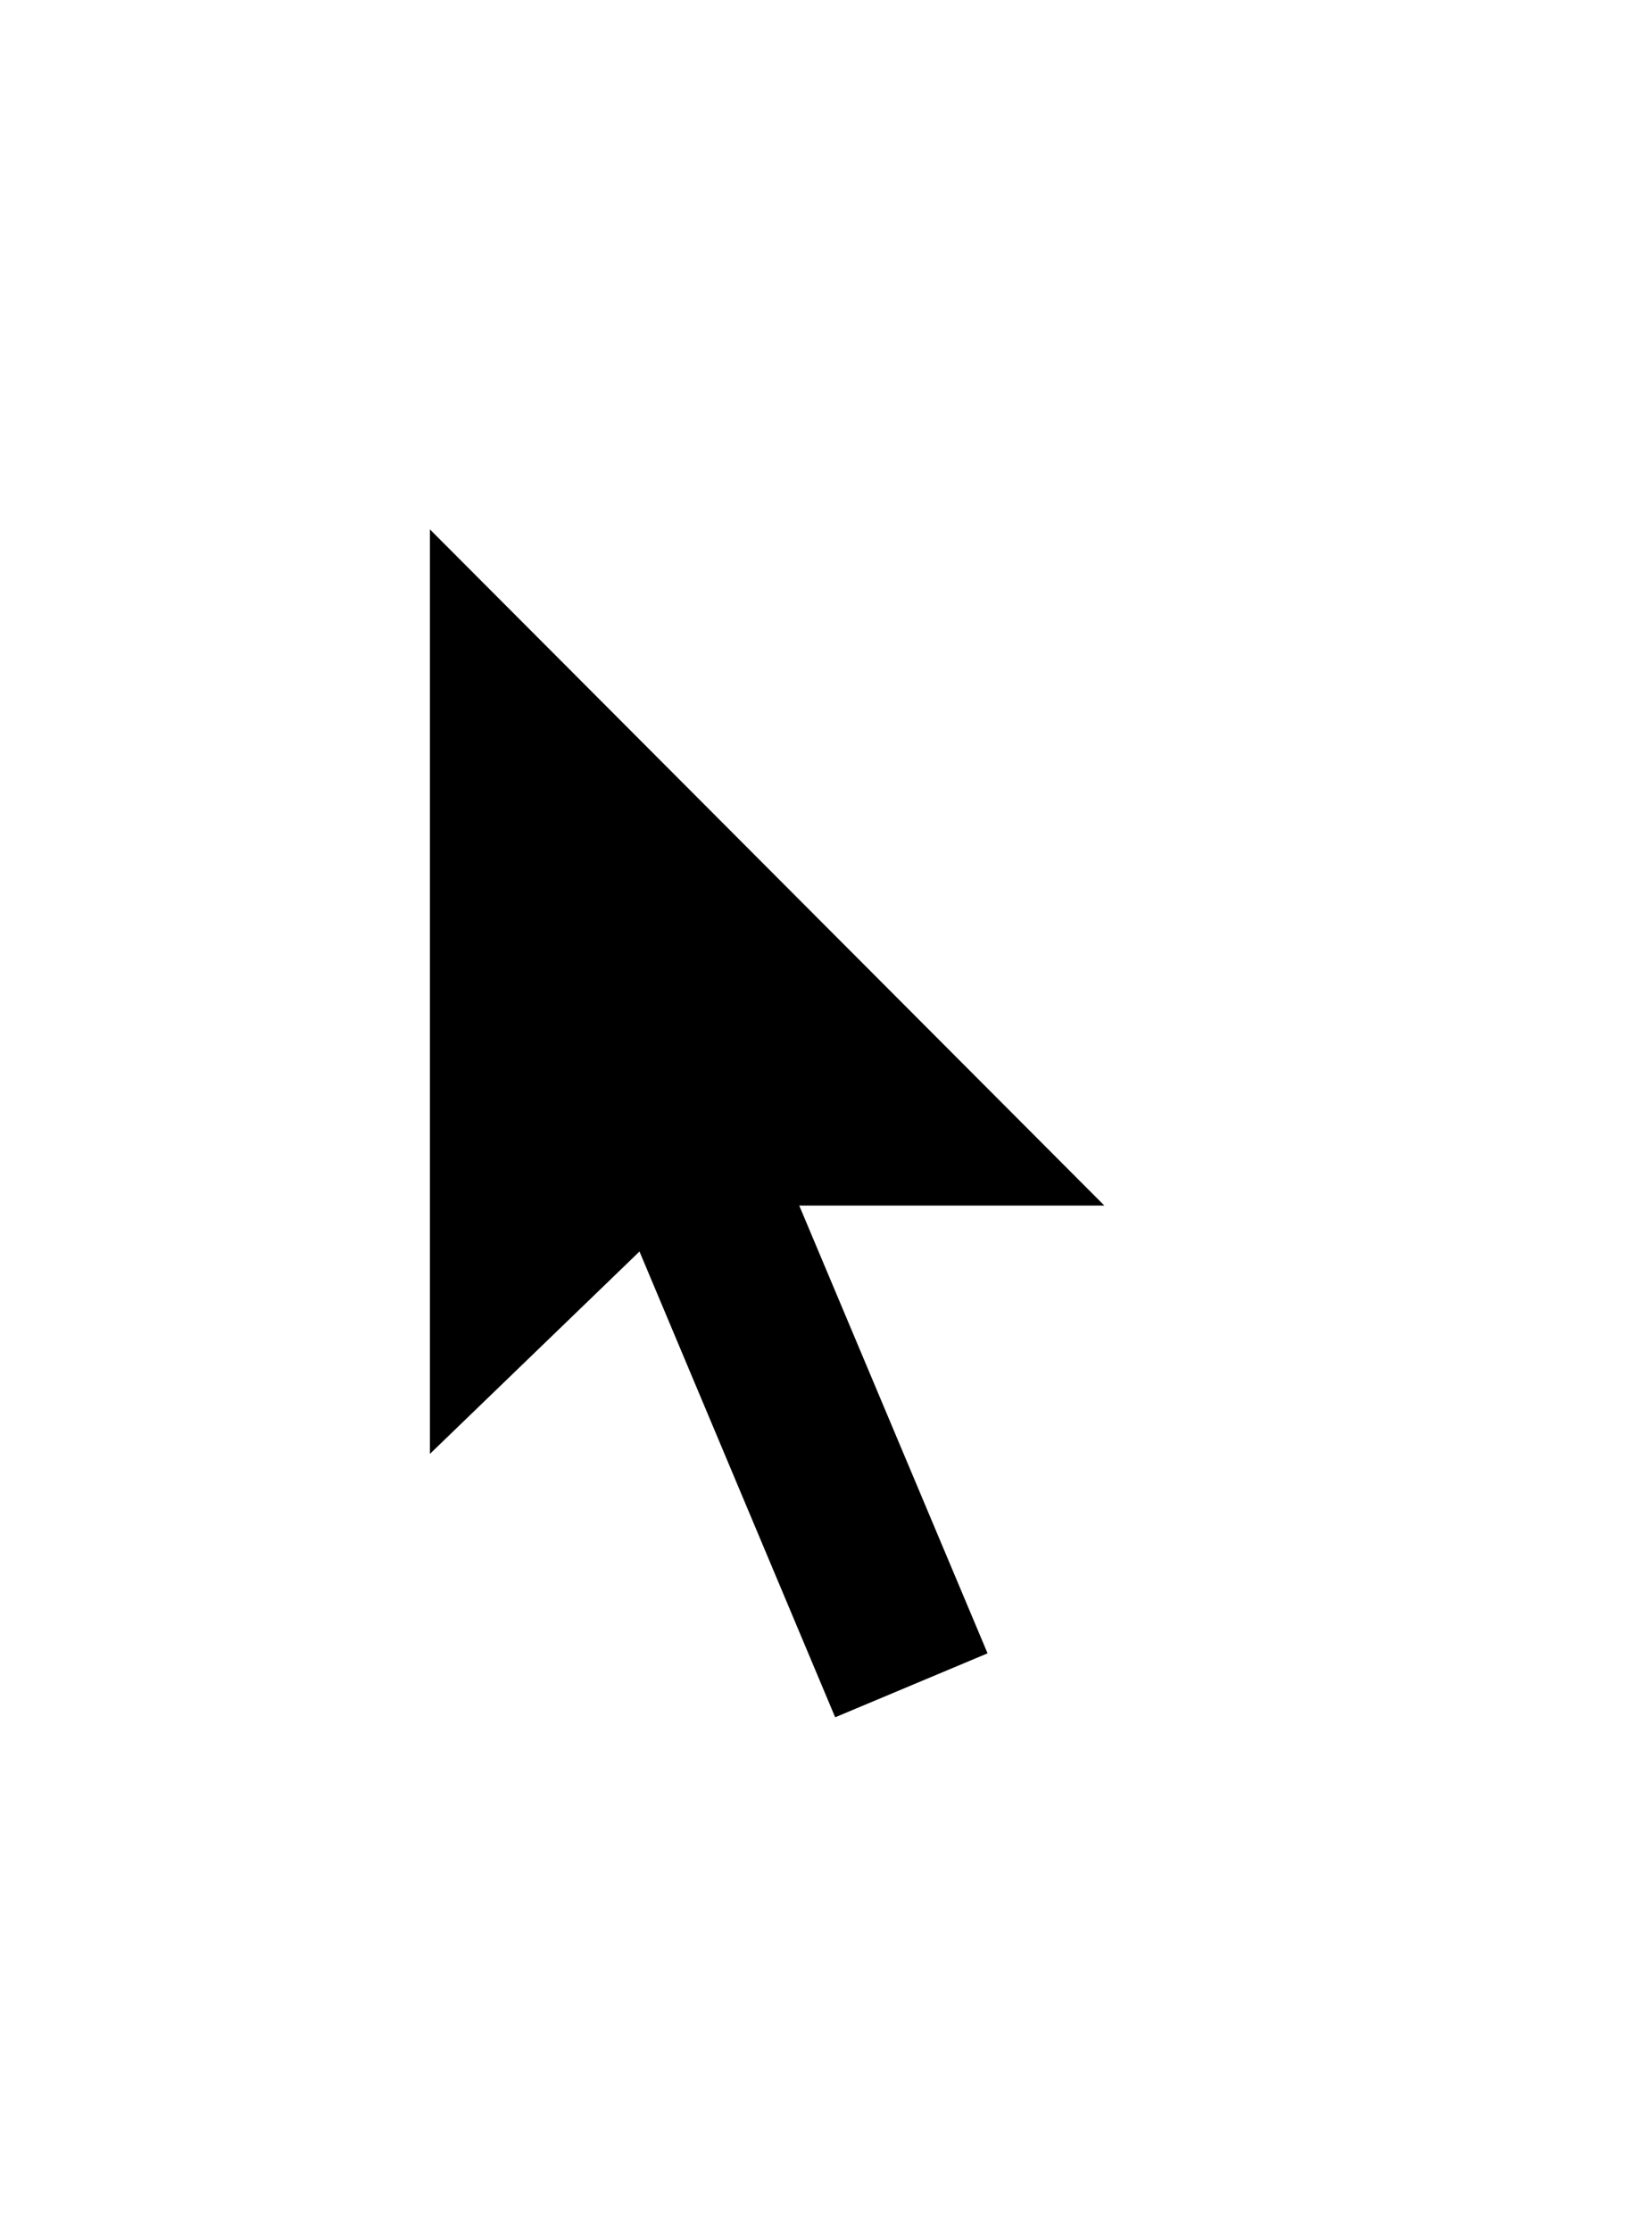 <svg width="20" height="27" viewBox="0 0 20 27" fill="none" xmlns="http://www.w3.org/2000/svg">
<g filter="url(#filter0_d_102_612)">
<path fill-rule="evenodd" clip-rule="evenodd" d="M4.205 16.015V0L15.796 11.619H9.014L8.604 11.743L4.205 16.015Z" fill="white"/>
<path fill-rule="evenodd" clip-rule="evenodd" d="M13.289 16.689L9.684 18.224L5.002 7.135L8.688 5.582L13.289 16.689Z" fill="white"/>
<path fill-rule="evenodd" clip-rule="evenodd" d="M11.956 16.009L10.111 16.783L7.012 9.409L8.853 8.634L11.956 16.009Z" fill="black"/>
<path fill-rule="evenodd" clip-rule="evenodd" d="M5.205 2.407V13.595L8.174 10.729L8.601 10.59H13.37L5.205 2.407Z" fill="black"/>
</g>
<defs>
<filter id="filter0_d_102_612" x="0.204" y="0" width="19.591" height="26.224" filterUnits="userSpaceOnUse" color-interpolation-filters="sRGB">
<feFlood flood-opacity="0" result="BackgroundImageFix"/>
<feColorMatrix in="SourceAlpha" type="matrix" values="0 0 0 0 0 0 0 0 0 0 0 0 0 0 0 0 0 0 127 0" result="hardAlpha"/>
<feOffset dy="4"/>
<feGaussianBlur stdDeviation="2"/>
<feComposite in2="hardAlpha" operator="out"/>
<feColorMatrix type="matrix" values="0 0 0 0 0 0 0 0 0 0 0 0 0 0 0 0 0 0 0.25 0"/>
<feBlend mode="normal" in2="BackgroundImageFix" result="effect1_dropShadow_102_612"/>
<feBlend mode="normal" in="SourceGraphic" in2="effect1_dropShadow_102_612" result="shape"/>
</filter>
</defs>
</svg>
